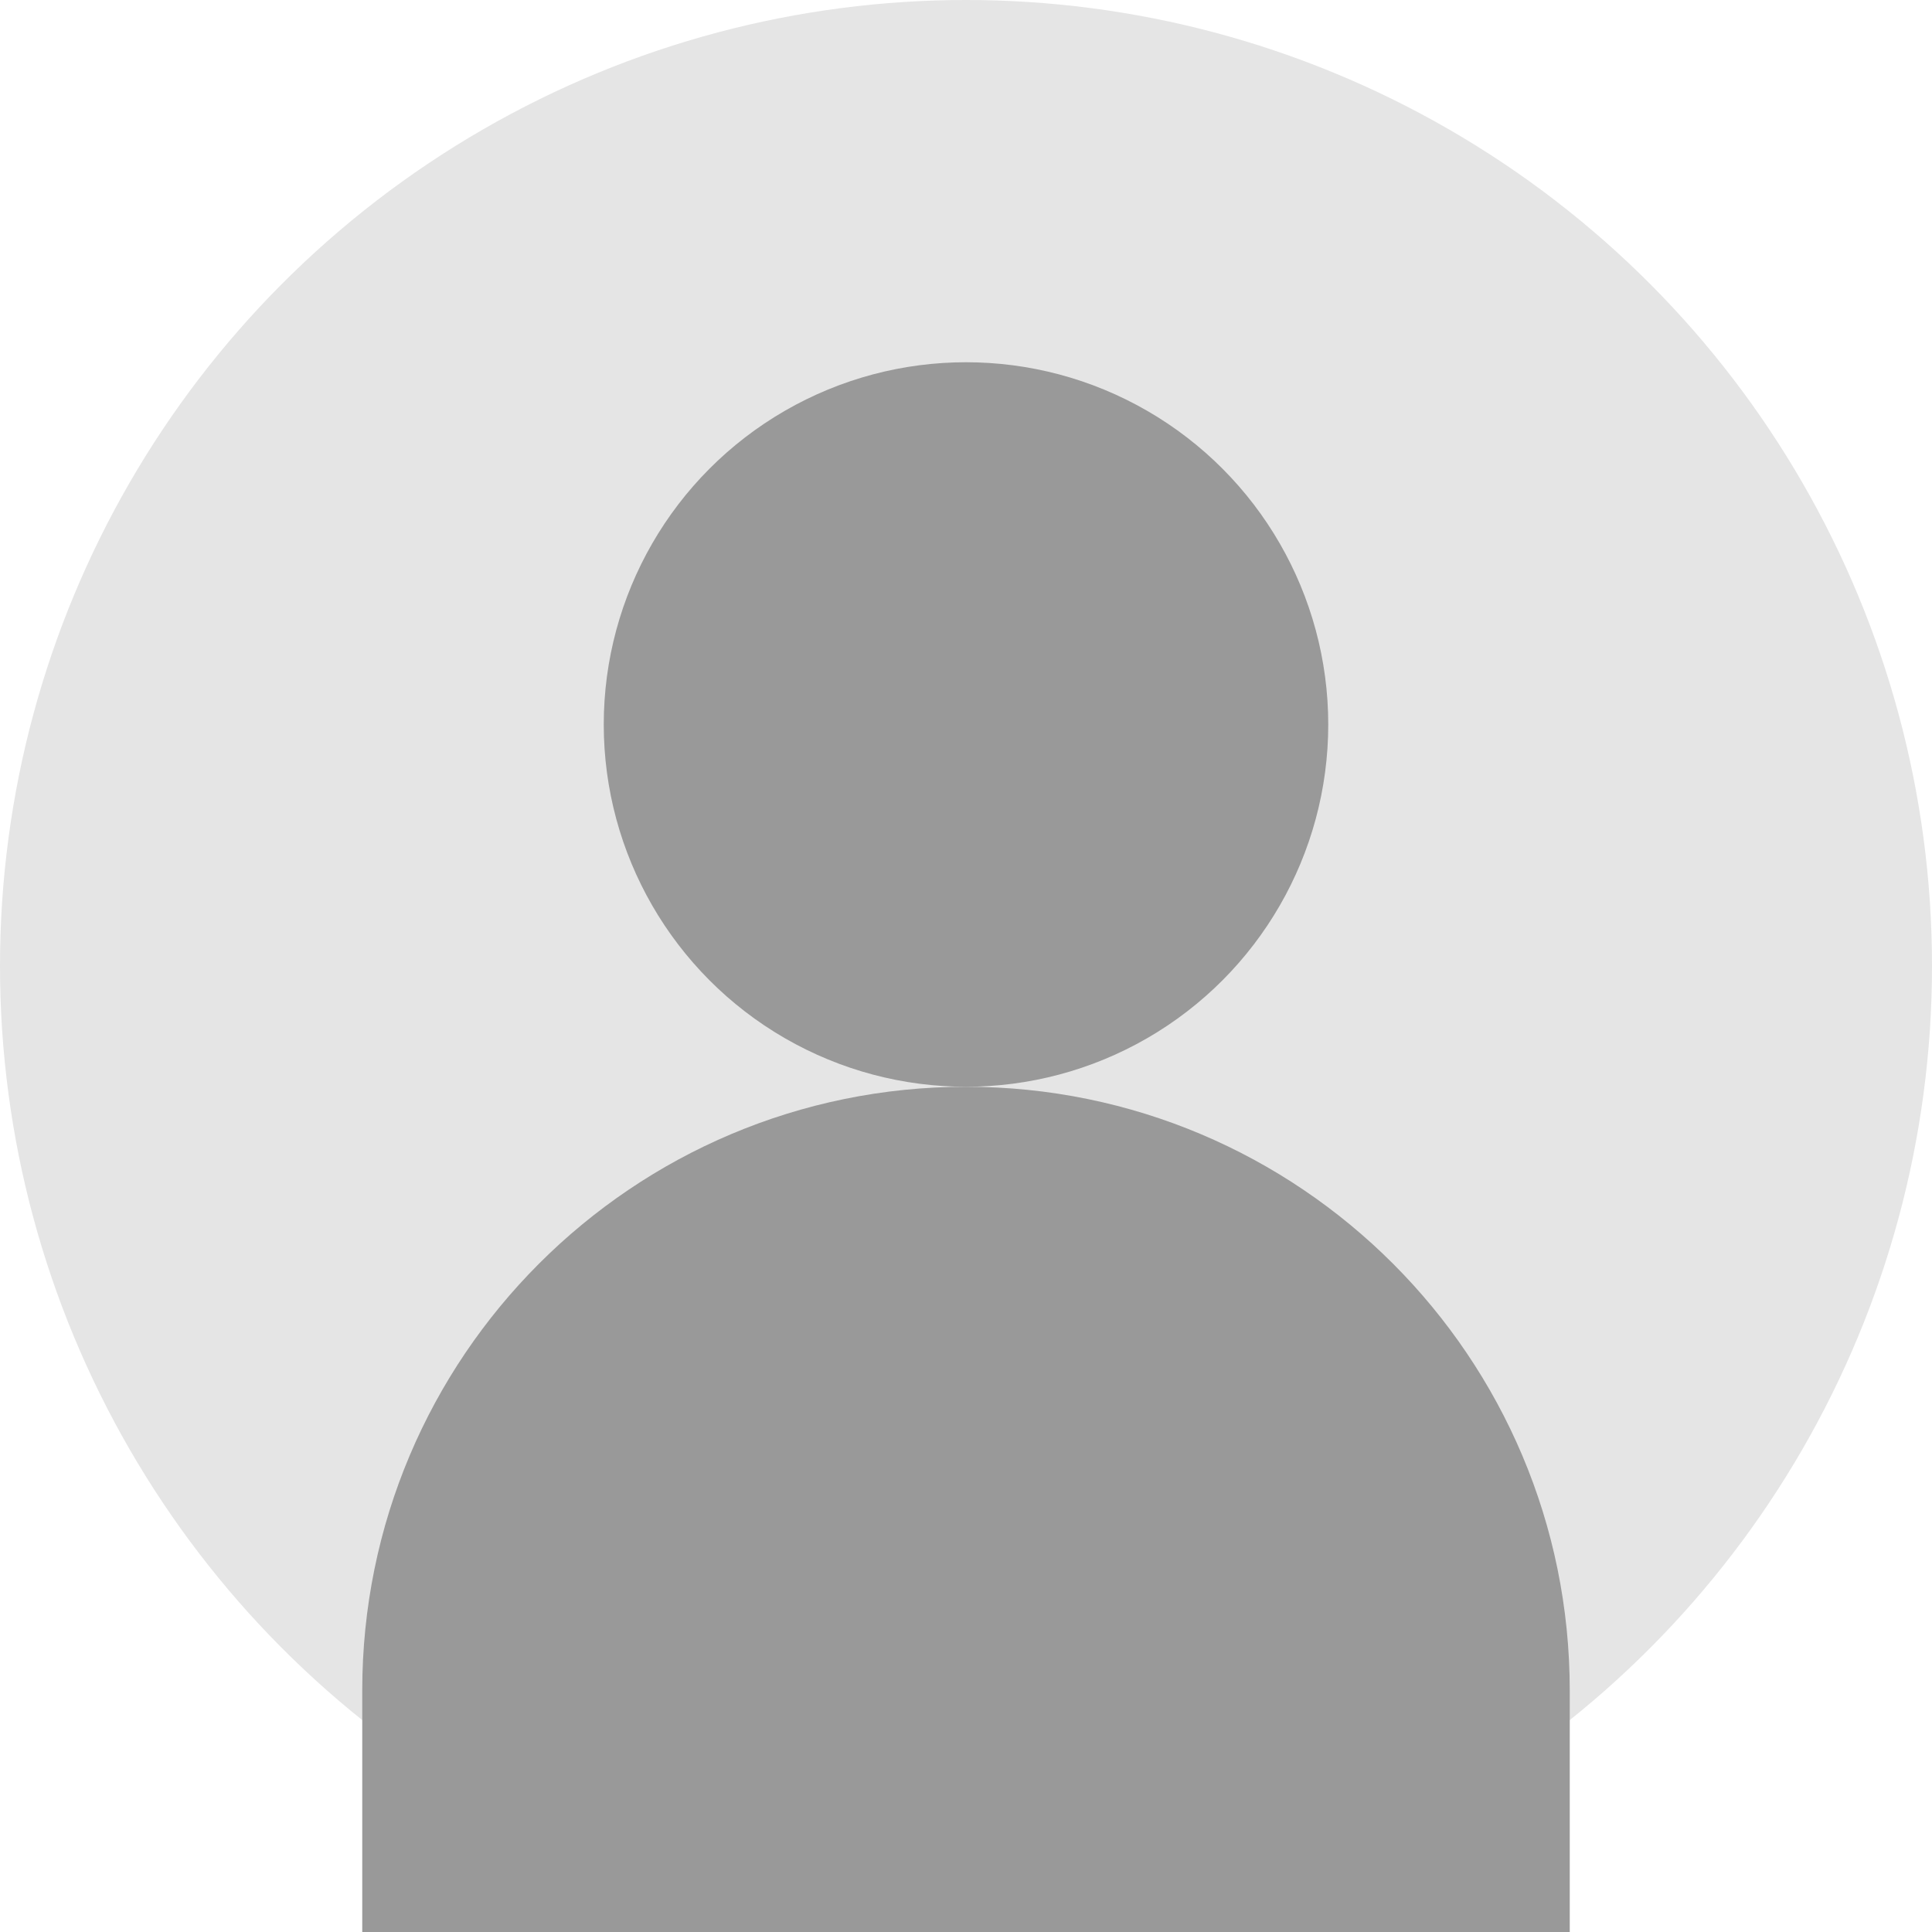 <?xml version="1.0" encoding="UTF-8"?>
<svg width="128" height="128" viewBox="0 0 128 128" fill="none" xmlns="http://www.w3.org/2000/svg">
  <circle cx="64" cy="64" r="64" fill="#E5E5E5"/>
  <circle cx="64" cy="48" r="24" fill="#999999"/>
  <path d="M24 112C24 89.909 41.909 72 64 72C86.091 72 104 89.909 104 112V128H24V112Z" fill="#999999"/>
</svg> 